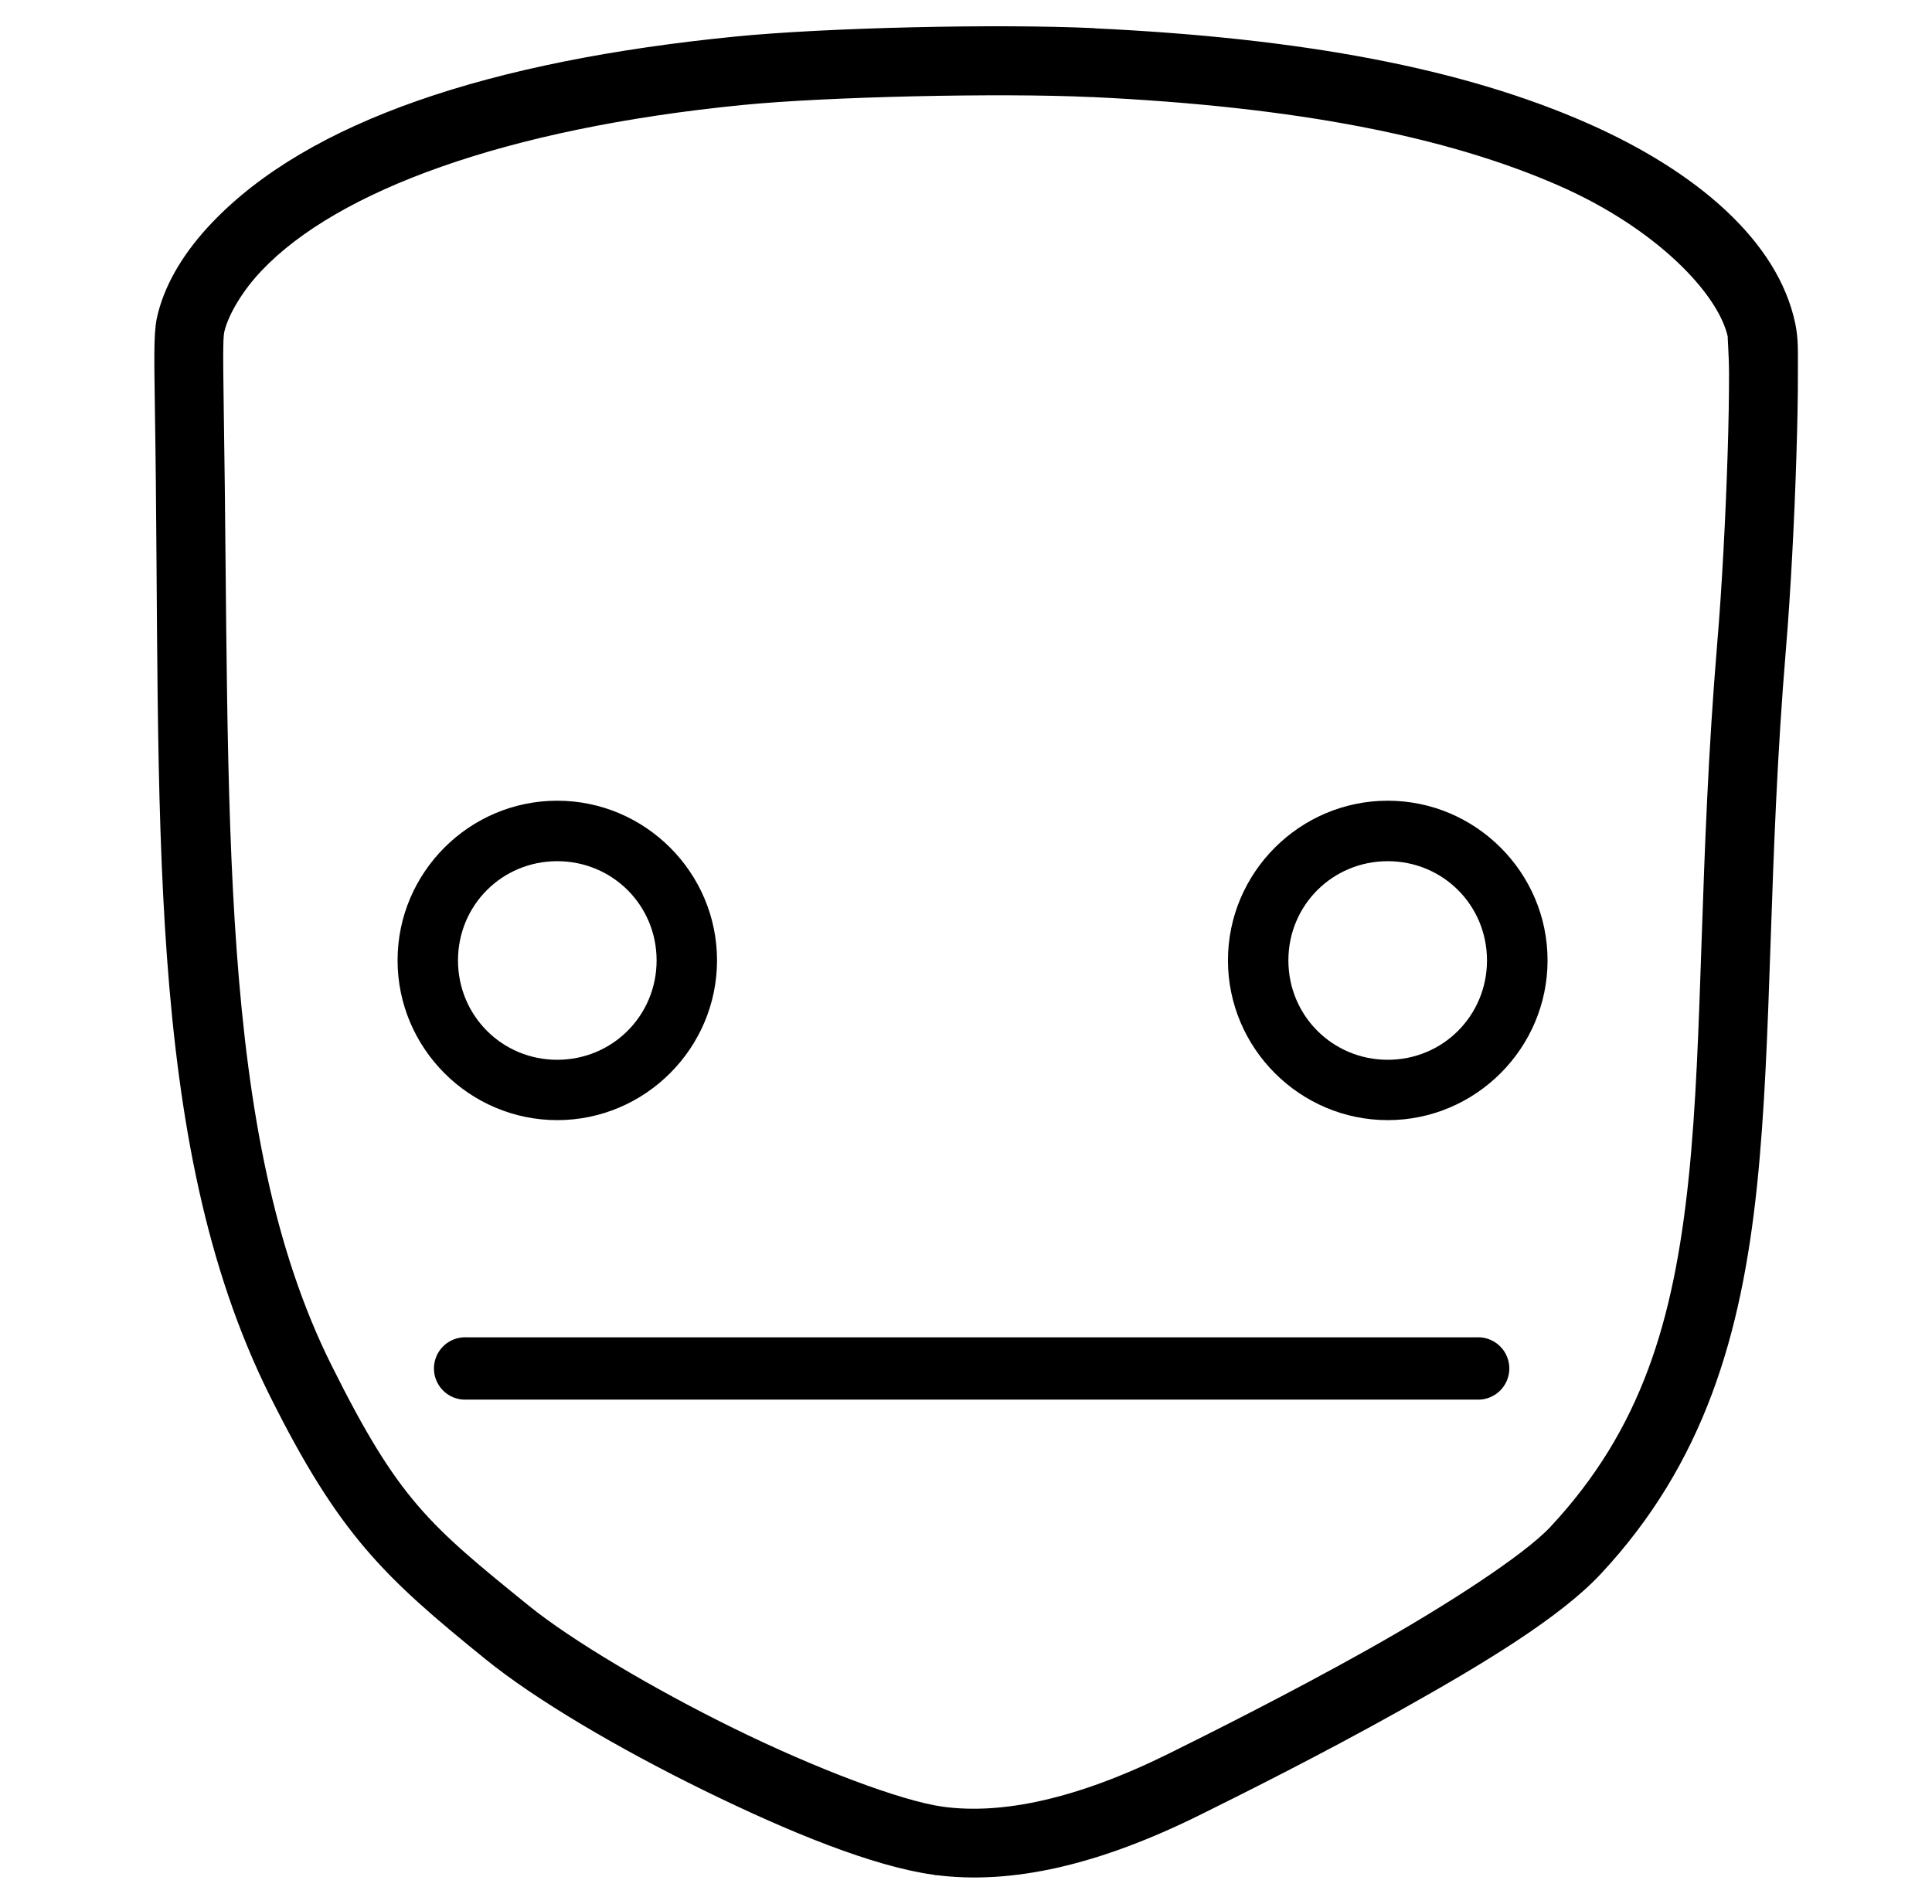 <?xml version="1.0" encoding="UTF-8" standalone="no"?>
<svg
   xmlns:dc="http://purl.org/dc/elements/1.1/"
   xmlns:cc="http://creativecommons.org/ns#"
   xmlns:rdf="http://www.w3.org/1999/02/22-rdf-syntax-ns#"
   xmlns:svg="http://www.w3.org/2000/svg"
   xmlns="http://www.w3.org/2000/svg"
   xmlns:sodipodi="http://sodipodi.sourceforge.net/DTD/sodipodi-0.dtd"
   xmlns:inkscape="http://www.inkscape.org/namespaces/inkscape"
   id="svg951"
   version="1.1"
   viewBox="0 0 27.082 26.688"
   height="26.688mm"
   width="27.082mm"
   sodipodi:docname="meh.svg"
   inkscape:version="0.92.4 5da689c313, 2019-01-14">
  <sodipodi:namedview
     pagecolor="#ffffff"
     bordercolor="#666666"
     borderopacity="1"
     objecttolerance="10"
     gridtolerance="10"
     guidetolerance="10"
     inkscape:pageopacity="0"
     inkscape:pageshadow="2"
     inkscape:window-width="1920"
     inkscape:window-height="1147"
     id="namedview10"
     showgrid="false"
     inkscape:zoom="2.3396695"
     inkscape:cx="-150.77348"
     inkscape:cy="50.434472"
     inkscape:window-x="0"
     inkscape:window-y="0"
     inkscape:window-maximized="1"
     inkscape:current-layer="layer1" />
  <defs
     id="defs945" />
  <g
     transform="translate(-52.373,-258.734)"
     id="layer1">
    <path
       d="m 71.826,269.959 c -1.232,0 -2.24,1.006 -2.24,2.238 0,1.232 1.008,2.24 2.24,2.24 1.232,0 2.24,-1.008 2.24,-2.24 0,-1.232 -1.008,-2.238 -2.24,-2.238 z m 0,0.848 c 0.774,0 1.391,0.617 1.391,1.391 0,0.774 -0.617,1.393 -1.391,1.393 -0.774,0 -1.393,-0.619 -1.393,-1.393 0,-0.774 0.619,-1.391 1.393,-1.391 z"
       id="circle2097"
       inkscape:connector-curvature="0" />
    <path
       d="m 60.184,269.959 c -1.232,0 -2.238,1.006 -2.238,2.238 0,1.232 1.006,2.24 2.238,2.24 1.232,0 2.24,-1.008 2.24,-2.24 0,-1.232 -1.008,-2.238 -2.24,-2.238 z m 0,0.848 c 0.774,0 1.393,0.617 1.393,1.391 0,0.774 -0.619,1.393 -1.393,1.393 -0.774,0 -1.391,-0.619 -1.391,-1.393 0,-0.774 0.617,-1.391 1.391,-1.391 z"
       id="circle2101"
       inkscape:connector-curvature="0" />
    <path
       d="m 58.914,277.482 a 0.437,0.437 0 1 0 0,0.873 h 14.158 a 0.437,0.437 0 1 0 0,-0.873 z"
       id="path2103"
       inkscape:connector-curvature="0" />
    <path
       style="stroke-width:1"
       d="m 67.717,259.129 c -1.367,-0.064 -3.768,-0.008 -5.033,0.117 -3.441,0.341 -5.983,1.183 -7.344,2.615 -0.366,0.385 -0.636,0.812 -0.752,1.262 -0.058,0.224 -0.058,0.437 -0.043,1.393 0.089,5.57 -0.176,10.201 1.609,13.783 0.976,1.958 1.608,2.547 3.027,3.697 0.703,0.57 1.864,1.251 3.057,1.836 1.193,0.585 2.372,1.067 3.221,1.184 1.102,0.151 2.337,-0.148 3.721,-0.832 0.564,-0.279 1.706,-0.848 2.834,-1.48 1.128,-0.632 2.22,-1.286 2.799,-1.906 1.444,-1.548 1.97,-3.342 2.189,-5.439 0.219,-2.097 0.155,-4.528 0.406,-7.533 0.066,-0.794 0.119,-1.82 0.146,-2.695 0.014,-0.438 0.022,-0.836 0.021,-1.152 -3.7e-4,-0.316 0.009,-0.49 -0.037,-0.711 -0.244,-1.159 -1.385,-2.131 -2.904,-2.803 -1.751,-0.773 -3.995,-1.196 -6.918,-1.334 z m -2.258,25.887 0.031,0.006 h 0.033 z m 2.213,-24.922 c 2.853,0.134 4.985,0.55 6.574,1.252 1.348,0.596 2.22,1.51 2.348,2.117 -0.011,-0.054 0.015,0.214 0.016,0.514 3.7e-4,0.3 -0.006,0.693 -0.02,1.123 -0.027,0.861 -0.08,1.877 -0.145,2.645 -0.256,3.061 -0.193,5.514 -0.402,7.514 -0.209,1.999 -0.663,3.515 -1.938,4.881 -0.368,0.394 -1.461,1.104 -2.562,1.721 -1.101,0.617 -2.232,1.182 -2.791,1.459 -1.278,0.632 -2.332,0.856 -3.162,0.742 -0.582,-0.08 -1.779,-0.533 -2.926,-1.096 -1.147,-0.563 -2.29,-1.245 -2.875,-1.719 -1.41,-1.143 -1.831,-1.49 -2.771,-3.377 -1.616,-3.242 -1.418,-7.764 -1.508,-13.369 -0.015,-0.952 -0.008,-1.059 0.012,-1.135 0.058,-0.223 0.243,-0.549 0.52,-0.84 1.062,-1.118 3.413,-1.991 6.738,-2.32 1.169,-0.116 3.607,-0.172 4.893,-0.111 z"
       id="path828-4-5-1"
       inkscape:connector-curvature="0" />
  </g>
</svg>

